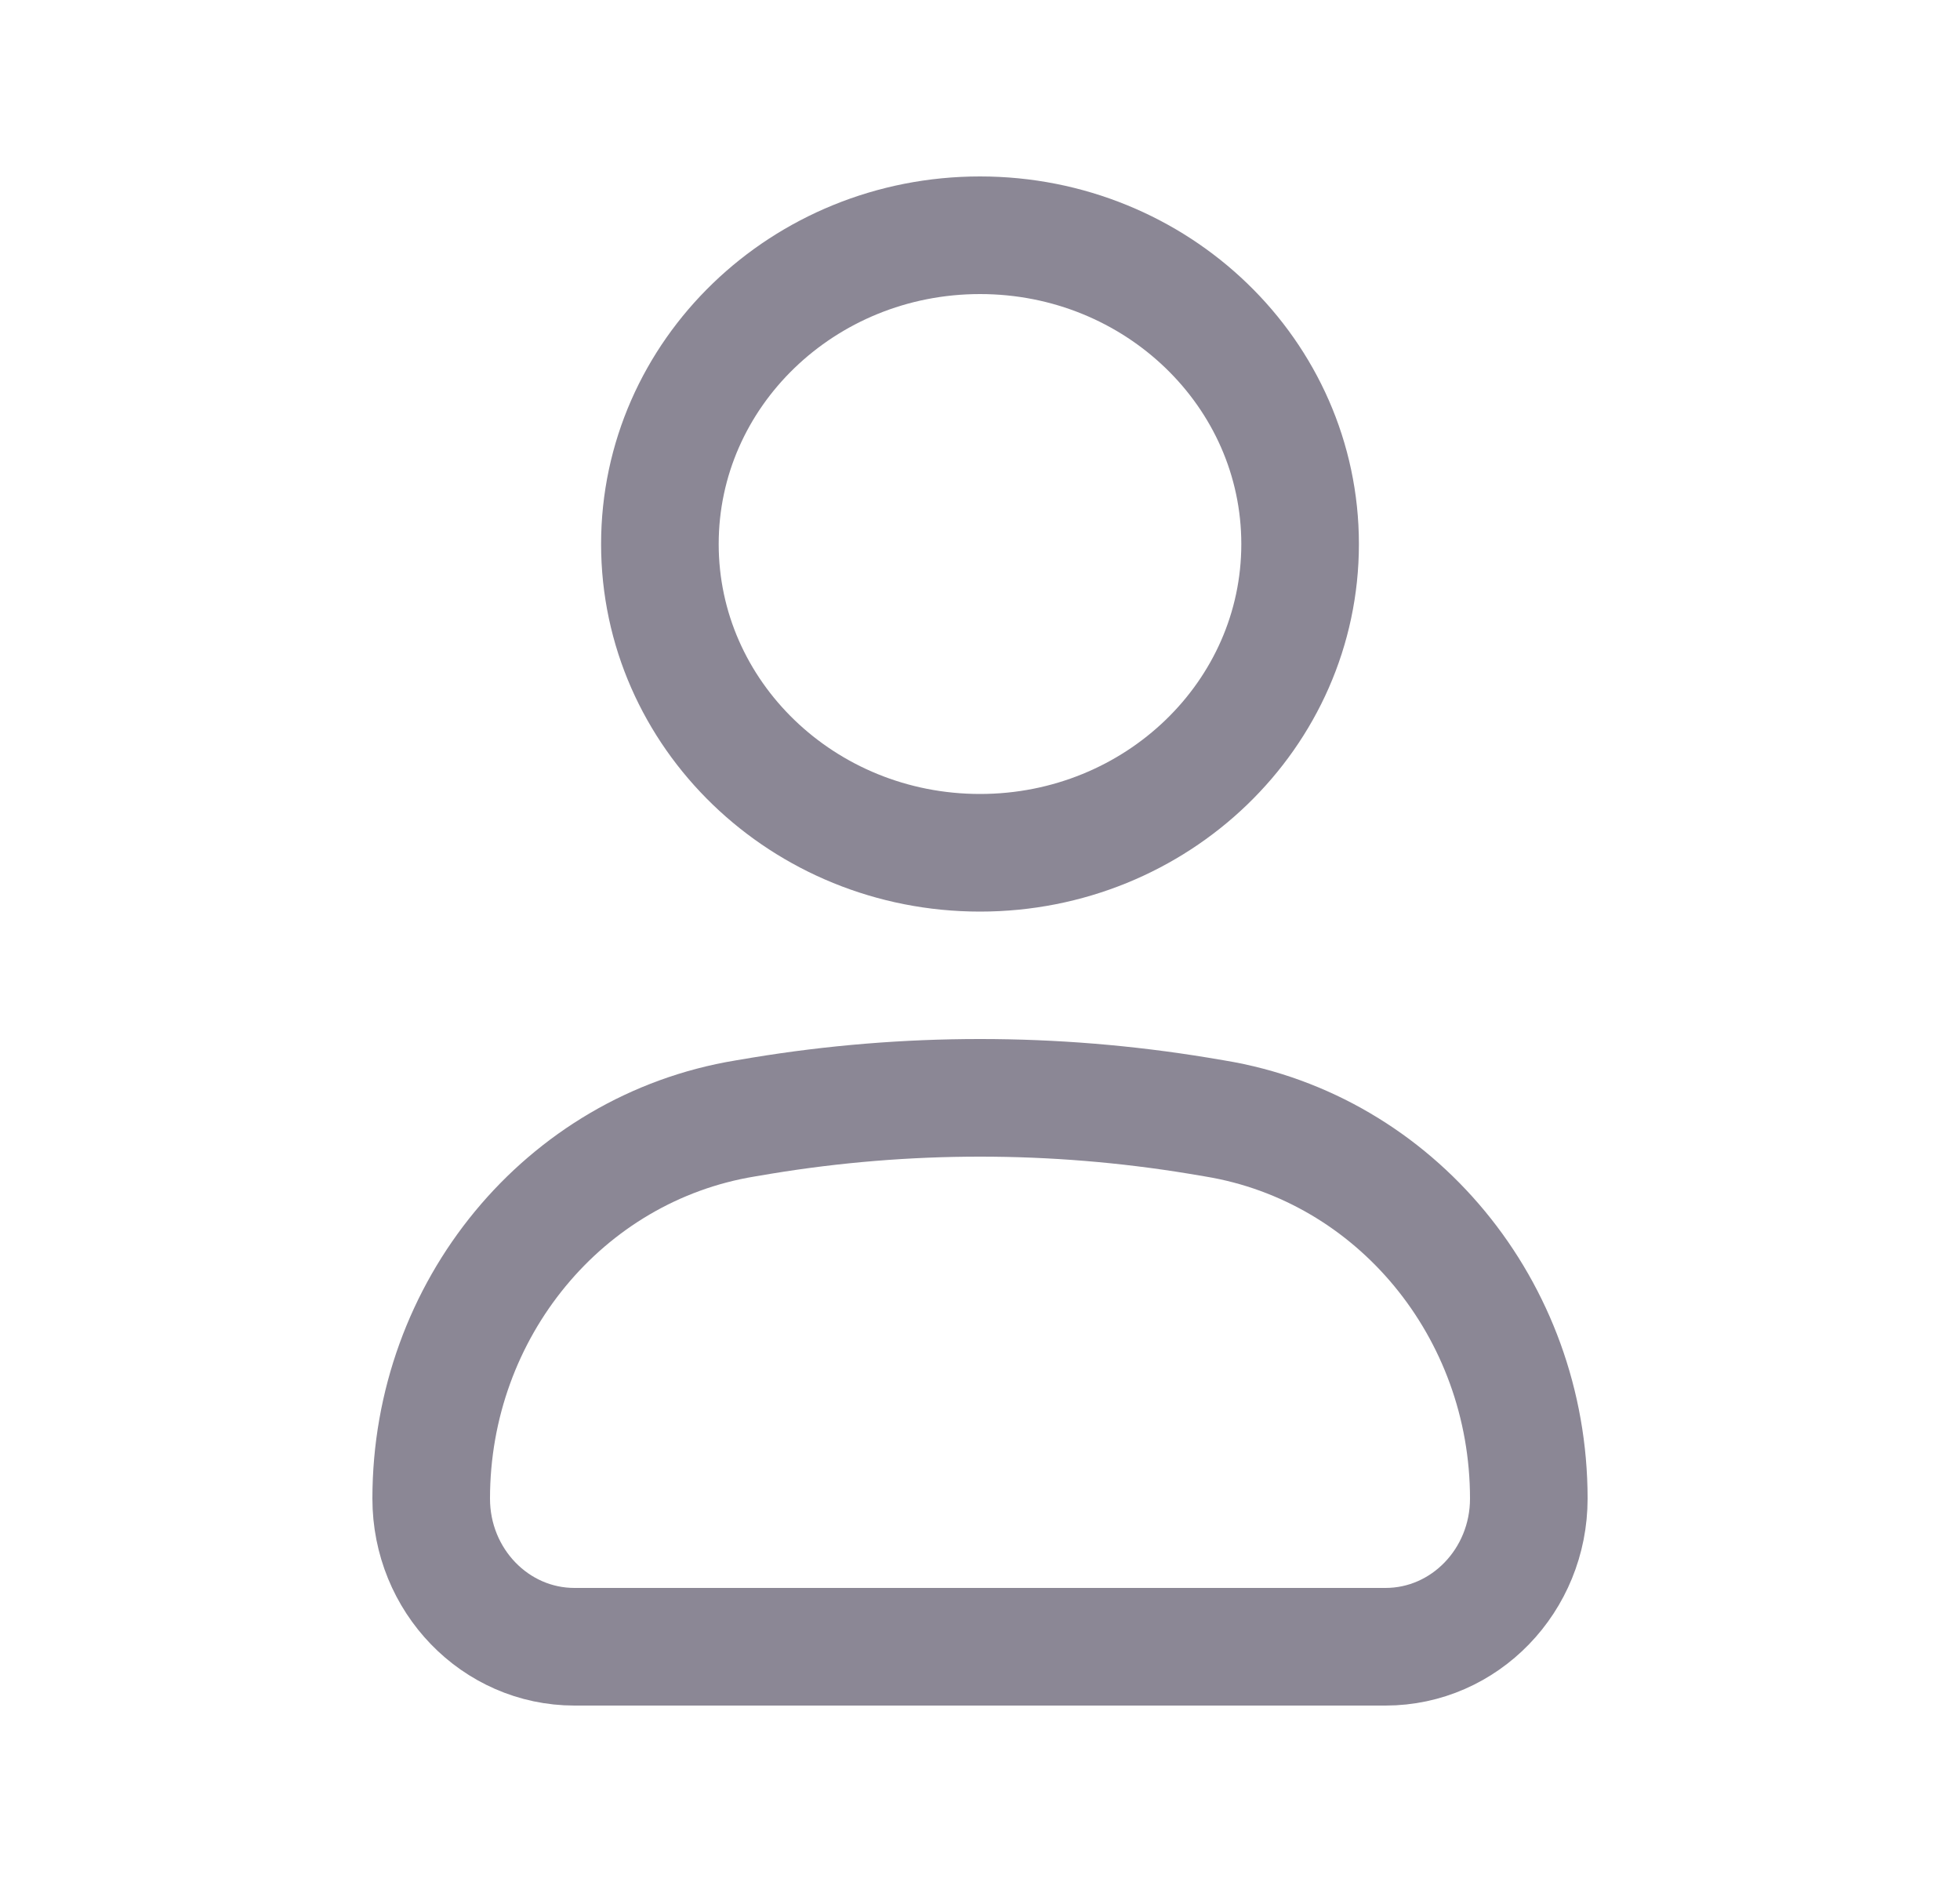 <svg width="25" height="24" viewBox="0 0 25 24" fill="none" xmlns="http://www.w3.org/2000/svg">
<g id="COCO/Line/User">
<g id="Vector">
<path d="M5.5 19.111C5.5 16.698 7.197 14.643 9.504 14.263L9.712 14.228C11.559 13.924 13.441 13.924 15.288 14.228L15.496 14.263C17.803 14.643 19.5 16.698 19.5 19.111C19.5 20.154 18.681 21 17.672 21H7.328C6.318 21 5.5 20.154 5.5 19.111Z" stroke="#8B8795" stroke-width="1.5"/>
<path d="M16.583 6.938C16.583 9.112 14.755 10.875 12.5 10.875C10.245 10.875 8.417 9.112 8.417 6.938C8.417 4.763 10.245 3 12.5 3C14.755 3 16.583 4.763 16.583 6.938Z" stroke="#8B8795" stroke-width="1.5"/>
</g>
</g>
</svg>
